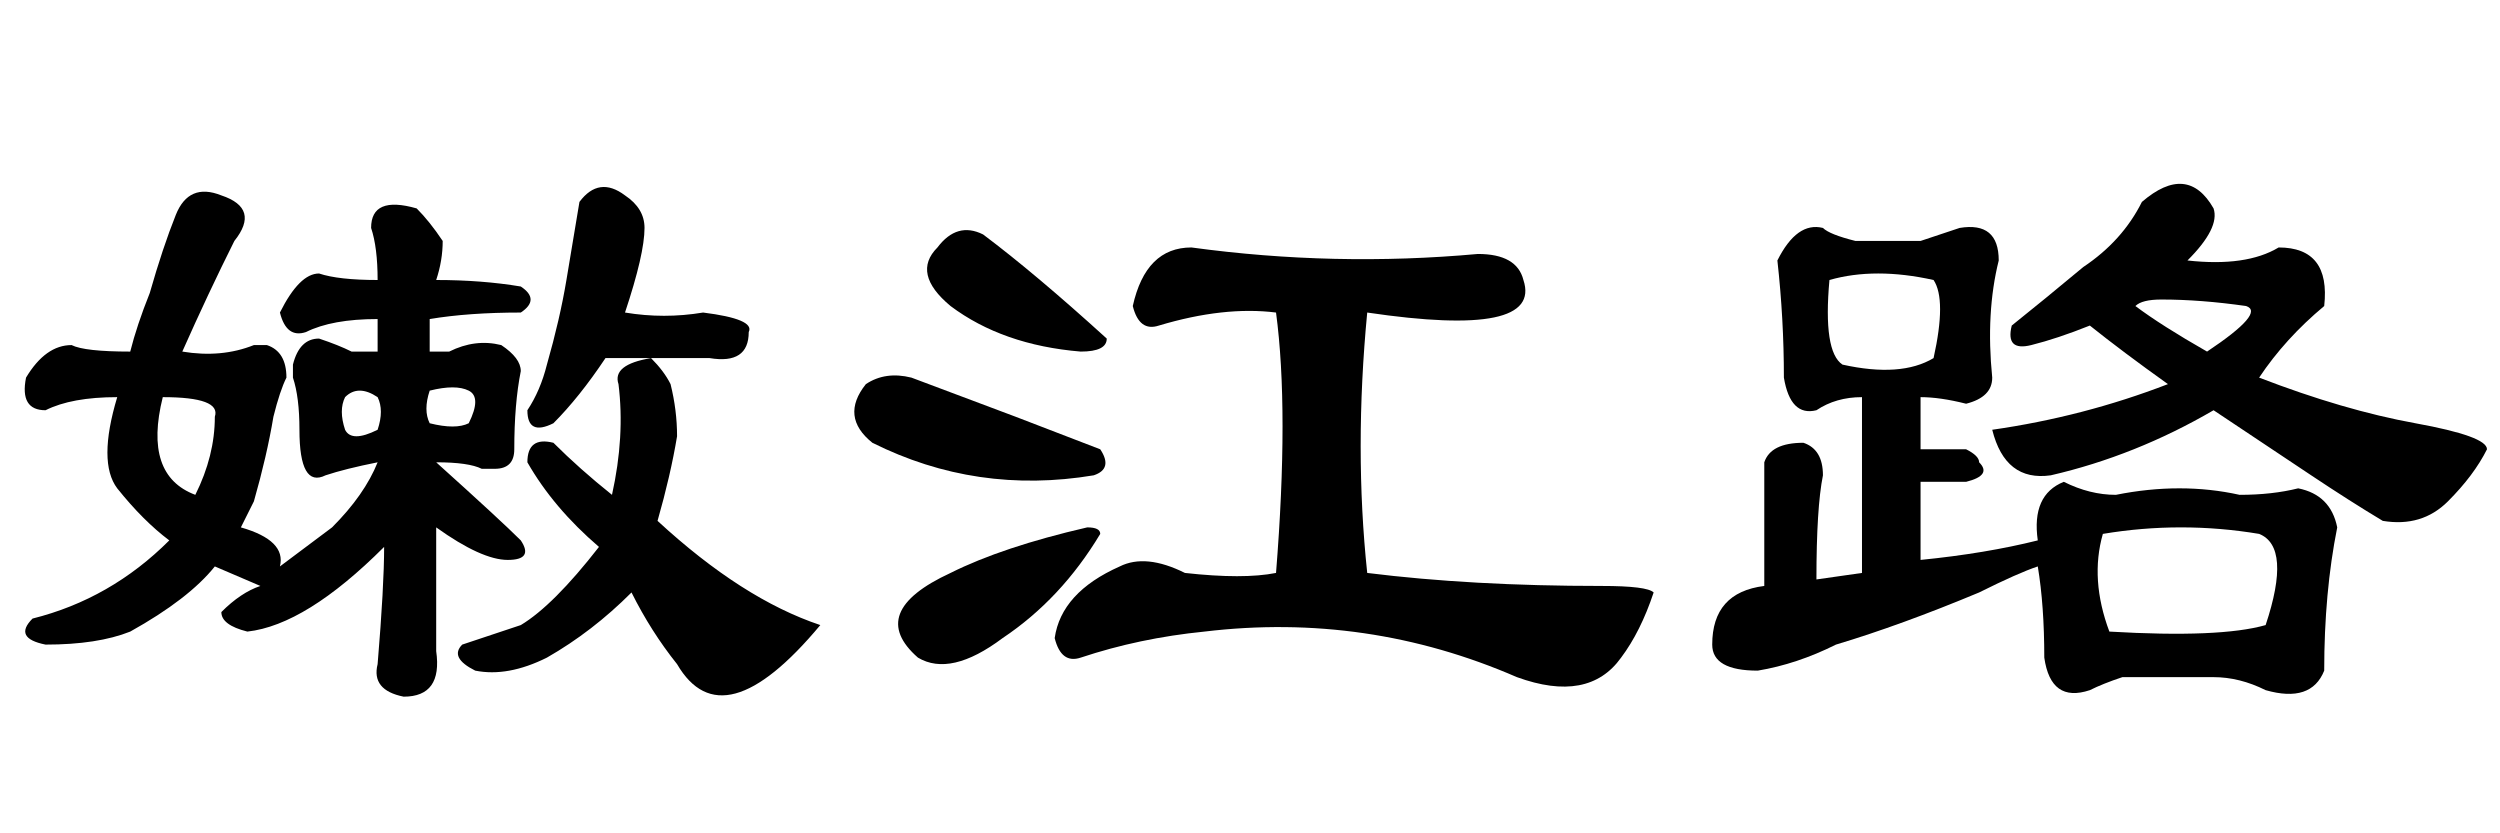 <?xml version='1.0' encoding='UTF-8'?>
<!-- This file was generated by dvisvgm 2.3.5 -->
<svg height='10.5pt' version='1.1' viewBox='-72 -74.051 31.5 10.5' width='31.5pt' xmlns='http://www.w3.org/2000/svg' xmlns:xlink='http://www.w3.org/1999/xlink'>
<defs>
<path d='M4.84 -2.133Q3.855 -1.148 3.117 -1.066Q2.789 -1.148 2.789 -1.312Q3.035 -1.559 3.281 -1.641L2.707 -1.887Q2.379 -1.477 1.641 -1.066Q1.23 -0.902 0.574 -0.902Q0.164 -0.984 0.41 -1.23Q1.395 -1.477 2.133 -2.215Q1.805 -2.461 1.477 -2.871Q1.23 -3.199 1.477 -4.02Q0.902 -4.02 0.574 -3.855Q0.246 -3.855 0.328 -4.266Q0.574 -4.676 0.902 -4.676Q1.066 -4.594 1.641 -4.594Q1.723 -4.922 1.887 -5.332Q2.051 -5.906 2.215 -6.316T2.789 -6.562Q3.281 -6.398 2.953 -5.988Q2.625 -5.332 2.297 -4.594Q2.789 -4.512 3.199 -4.676Q3.281 -4.676 3.363 -4.676Q3.609 -4.594 3.609 -4.266Q3.527 -4.102 3.445 -3.773Q3.363 -3.281 3.199 -2.707L3.035 -2.379Q3.609 -2.215 3.527 -1.887L4.184 -2.379Q4.594 -2.789 4.758 -3.199Q4.348 -3.117 4.102 -3.035Q3.773 -2.871 3.773 -3.609Q3.773 -4.02 3.691 -4.266Q3.691 -4.348 3.691 -4.43Q3.773 -4.758 4.02 -4.758Q4.266 -4.676 4.43 -4.594H4.758V-5.004Q4.184 -5.004 3.855 -4.84Q3.609 -4.758 3.527 -5.086Q3.773 -5.578 4.02 -5.578Q4.266 -5.496 4.758 -5.496Q4.758 -5.906 4.676 -6.152Q4.676 -6.562 5.25 -6.398Q5.414 -6.234 5.578 -5.988Q5.578 -5.742 5.496 -5.496Q6.07 -5.496 6.562 -5.414Q6.809 -5.25 6.562 -5.086Q5.906 -5.086 5.414 -5.004V-4.594H5.66Q5.988 -4.758 6.316 -4.676Q6.562 -4.512 6.562 -4.348Q6.48 -3.937 6.48 -3.363Q6.48 -3.117 6.234 -3.117Q6.152 -3.117 6.07 -3.117Q5.906 -3.199 5.496 -3.199Q6.316 -2.461 6.562 -2.215Q6.727 -1.969 6.398 -1.969T5.496 -2.379V-0.82Q5.578 -0.246 5.086 -0.246Q4.676 -0.328 4.758 -0.656Q4.84 -1.641 4.84 -2.133ZM7.957 -1.559Q7.465 -1.066 6.891 -0.738Q6.398 -0.492 5.988 -0.574Q5.66 -0.738 5.824 -0.902Q6.07 -0.984 6.562 -1.148Q6.973 -1.395 7.547 -2.133Q6.973 -2.625 6.645 -3.199Q6.645 -3.527 6.973 -3.445Q7.301 -3.117 7.711 -2.789Q7.875 -3.527 7.793 -4.184Q7.711 -4.43 8.203 -4.512Q8.367 -4.348 8.449 -4.184Q8.531 -3.855 8.531 -3.527Q8.449 -3.035 8.285 -2.461Q9.352 -1.477 10.336 -1.148Q9.105 0.328 8.531 -0.656Q8.203 -1.066 7.957 -1.559ZM4.758 -4.02Q4.512 -4.184 4.348 -4.02Q4.266 -3.855 4.348 -3.609Q4.43 -3.445 4.758 -3.609Q4.84 -3.855 4.758 -4.02ZM2.461 -2.789Q2.707 -3.281 2.707 -3.773Q2.789 -4.02 2.051 -4.02Q1.805 -3.035 2.461 -2.789ZM7.875 -5.086Q8.367 -5.004 8.859 -5.086Q9.516 -5.004 9.434 -4.84Q9.434 -4.43 8.941 -4.512Q8.285 -4.512 7.629 -4.512Q7.301 -4.02 6.973 -3.691Q6.645 -3.527 6.645 -3.855Q6.809 -4.102 6.891 -4.43Q7.055 -5.004 7.137 -5.496T7.301 -6.48Q7.547 -6.809 7.875 -6.562Q8.121 -6.398 8.121 -6.152Q8.121 -5.824 7.875 -5.086ZM5.414 -4.102Q5.332 -3.855 5.414 -3.691Q5.742 -3.609 5.906 -3.691Q6.07 -4.02 5.906 -4.102T5.414 -4.102Z' id='g0-4121'/>
<path d='M4.512 -5.906Q6.316 -5.66 8.121 -5.824Q8.613 -5.824 8.695 -5.496Q8.941 -4.758 6.727 -5.086Q6.562 -3.363 6.727 -1.805Q8.039 -1.641 9.68 -1.641Q10.254 -1.641 10.336 -1.559Q10.172 -1.066 9.926 -0.738Q9.516 -0.164 8.613 -0.492Q6.727 -1.312 4.676 -1.066Q3.855 -0.984 3.117 -0.738Q2.871 -0.656 2.789 -0.984Q2.871 -1.559 3.609 -1.887Q3.937 -2.051 4.43 -1.805Q5.168 -1.723 5.578 -1.805Q5.742 -3.855 5.578 -5.086Q4.922 -5.168 4.102 -4.922Q3.855 -4.84 3.773 -5.168Q3.937 -5.906 4.512 -5.906ZM1.887 -6.07Q2.543 -5.578 3.445 -4.758Q3.445 -4.594 3.117 -4.594Q2.133 -4.676 1.477 -5.168Q0.984 -5.578 1.312 -5.906Q1.559 -6.234 1.887 -6.07ZM0.984 -4.266Q1.641 -4.02 2.297 -3.773L3.363 -3.363Q3.527 -3.117 3.281 -3.035Q1.805 -2.789 0.492 -3.445Q0.082 -3.773 0.41 -4.184Q0.656 -4.348 0.984 -4.266ZM1.477 -1.805Q2.133 -2.133 3.199 -2.379Q3.363 -2.379 3.363 -2.297Q2.871 -1.477 2.133 -0.984Q1.477 -0.492 1.066 -0.738Q0.41 -1.312 1.477 -1.805Z' id='g0-8591'/>
<path d='M5.988 -6.48Q6.562 -6.973 6.891 -6.398Q6.973 -6.152 6.562 -5.742Q7.301 -5.66 7.711 -5.906Q8.367 -5.906 8.285 -5.168Q7.793 -4.758 7.465 -4.266Q8.531 -3.855 9.434 -3.691T10.336 -3.363Q10.172 -3.035 9.844 -2.707T9.023 -2.461Q8.613 -2.707 8.121 -3.035T6.891 -3.855Q5.906 -3.281 4.84 -3.035Q4.266 -2.953 4.102 -3.609Q5.25 -3.773 6.316 -4.184Q5.742 -4.594 5.332 -4.922Q4.922 -4.758 4.594 -4.676T4.348 -4.922Q4.758 -5.25 5.25 -5.66Q5.742 -5.988 5.988 -6.48ZM6.809 -4.594Q7.547 -5.086 7.301 -5.168Q6.727 -5.25 6.234 -5.25Q5.988 -5.25 5.906 -5.168Q6.234 -4.922 6.809 -4.594ZM3.199 -5.988Q3.445 -6.07 3.691 -6.152Q4.184 -6.234 4.184 -5.742Q4.02 -5.086 4.102 -4.266Q4.102 -4.02 3.773 -3.937Q3.445 -4.02 3.199 -4.02V-3.363H3.773Q3.937 -3.281 3.937 -3.199Q4.102 -3.035 3.773 -2.953H3.199V-1.969Q4.02 -2.051 4.676 -2.215Q4.594 -2.789 5.004 -2.953Q5.332 -2.789 5.66 -2.789Q6.48 -2.953 7.219 -2.789Q7.629 -2.789 7.957 -2.871Q8.367 -2.789 8.449 -2.379Q8.285 -1.559 8.285 -0.574Q8.121 -0.164 7.547 -0.328Q7.219 -0.492 6.891 -0.492Q6.316 -0.492 5.742 -0.492Q5.496 -0.41 5.332 -0.328Q4.84 -0.164 4.758 -0.738Q4.758 -1.395 4.676 -1.887Q4.43 -1.805 3.937 -1.559Q2.953 -1.148 2.133 -0.902Q1.641 -0.656 1.148 -0.574Q0.574 -0.574 0.574 -0.902Q0.574 -1.559 1.23 -1.641V-3.199Q1.312 -3.445 1.723 -3.445Q1.969 -3.363 1.969 -3.035Q1.887 -2.625 1.887 -1.723L2.461 -1.805V-4.02Q2.133 -4.02 1.887 -3.855Q1.559 -3.773 1.477 -4.266Q1.477 -5.004 1.395 -5.742Q1.641 -6.234 1.969 -6.152Q2.051 -6.07 2.379 -5.988H3.199ZM3.363 -5.496Q2.625 -5.66 2.051 -5.496Q1.969 -4.594 2.215 -4.43Q2.953 -4.266 3.363 -4.512Q3.527 -5.25 3.363 -5.496ZM7.465 -2.297Q6.48 -2.461 5.496 -2.297Q5.332 -1.723 5.578 -1.066Q6.973 -0.984 7.547 -1.148Q7.875 -2.133 7.465 -2.297Z' id='g0-17183'/>
</defs>
<g id='page1'>
<use x='-72' xlink:href='#g0-4121' y='-65.027'/>
<use x='-61.5' xlink:href='#g0-8591' y='-65.027'/>
<use x='-51' xlink:href='#g0-17183' y='-65.027'/>
</g>
</svg>